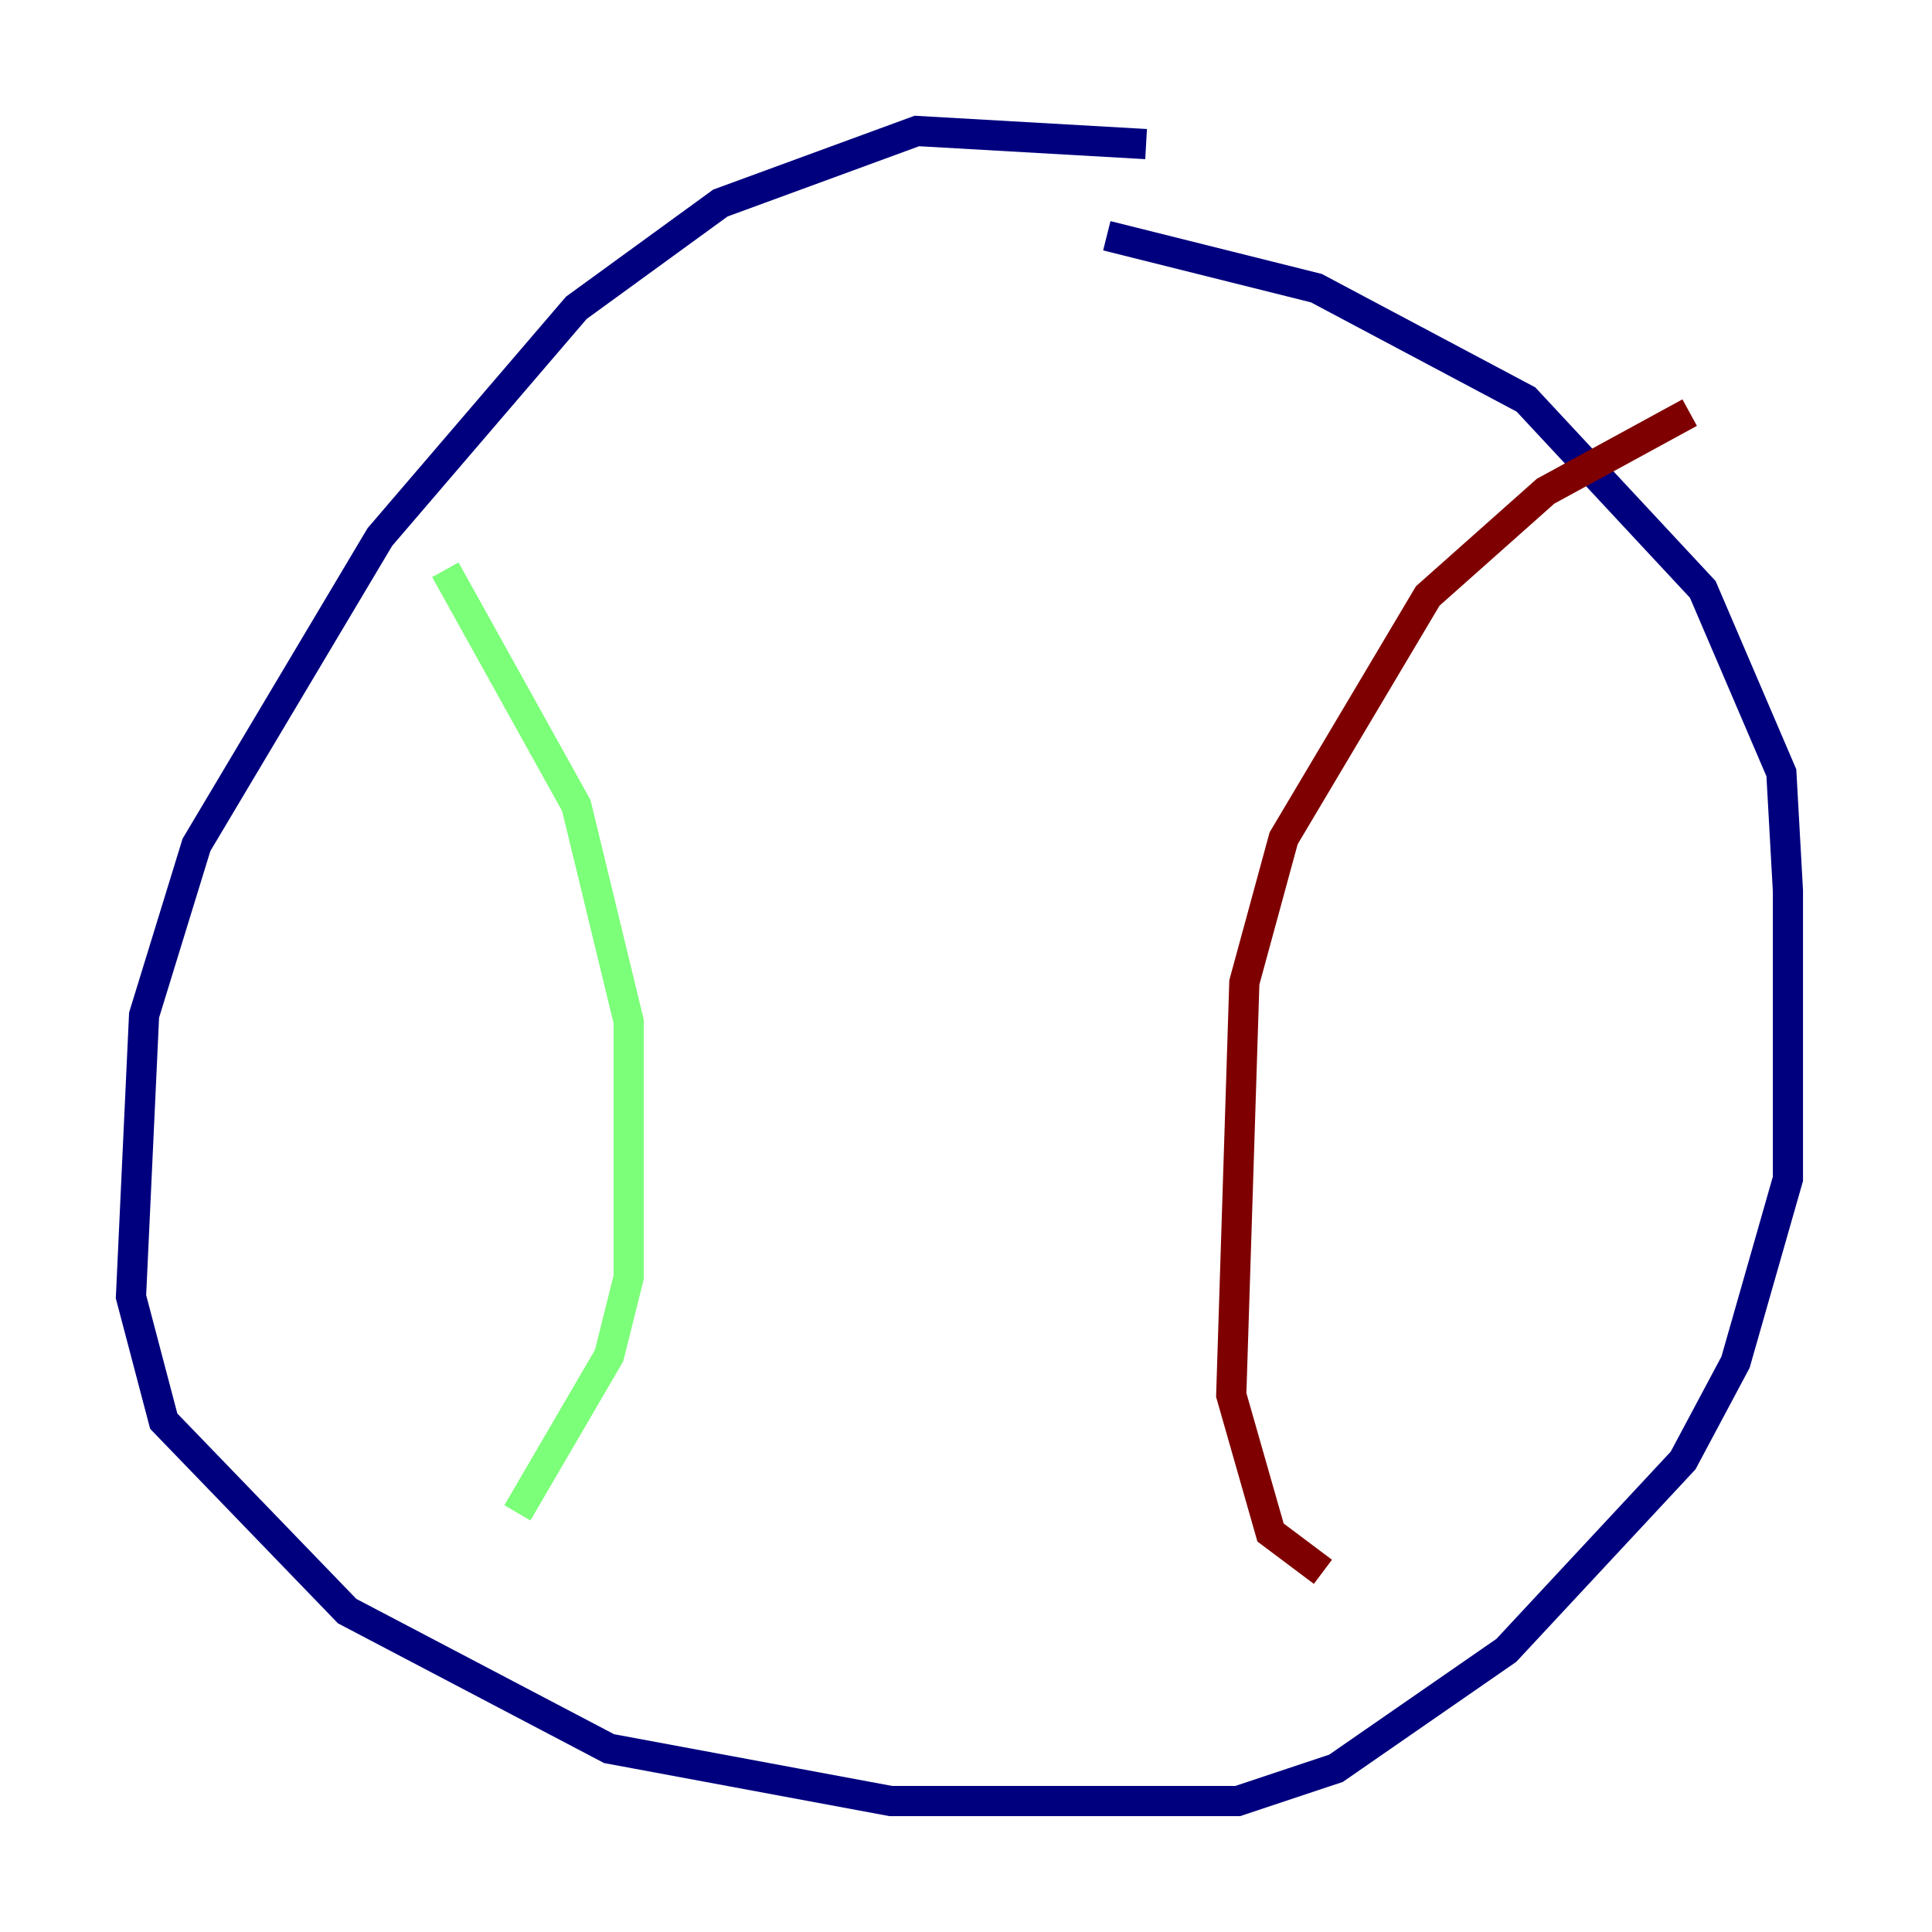 <?xml version="1.0" encoding="utf-8" ?>
<svg baseProfile="tiny" height="128" version="1.2" viewBox="0,0,128,128" width="128" xmlns="http://www.w3.org/2000/svg" xmlns:ev="http://www.w3.org/2001/xml-events" xmlns:xlink="http://www.w3.org/1999/xlink"><defs /><polyline fill="none" points="75.932,9.546 60.746,8.678 47.729,13.451 38.183,20.393 25.166,35.58 13.017,55.973 9.546,67.254 8.678,85.912 10.848,94.156 22.997,106.739 40.352,115.851 59.01,119.322 82.007,119.322 88.515,117.153 99.797,109.342 111.512,96.759 114.983,90.251 118.454,78.102 118.454,59.01 118.02,51.2 112.814,39.051 101.098,26.468 87.214,19.091 73.329,15.62" stroke="#00007f" stroke-width="2" /><polyline fill="none" points="29.505,37.749 38.183,53.37 41.654,67.688 41.654,84.61 40.352,89.817 34.278,100.231" stroke="#7cff79" stroke-width="2" /><polyline fill="none" points="111.946,27.336 102.4,32.542 94.59,39.485 85.044,55.539 82.441,65.085 81.573,92.42 84.176,101.532 87.647,104.136" stroke="#7f0000" stroke-width="2" /></svg>